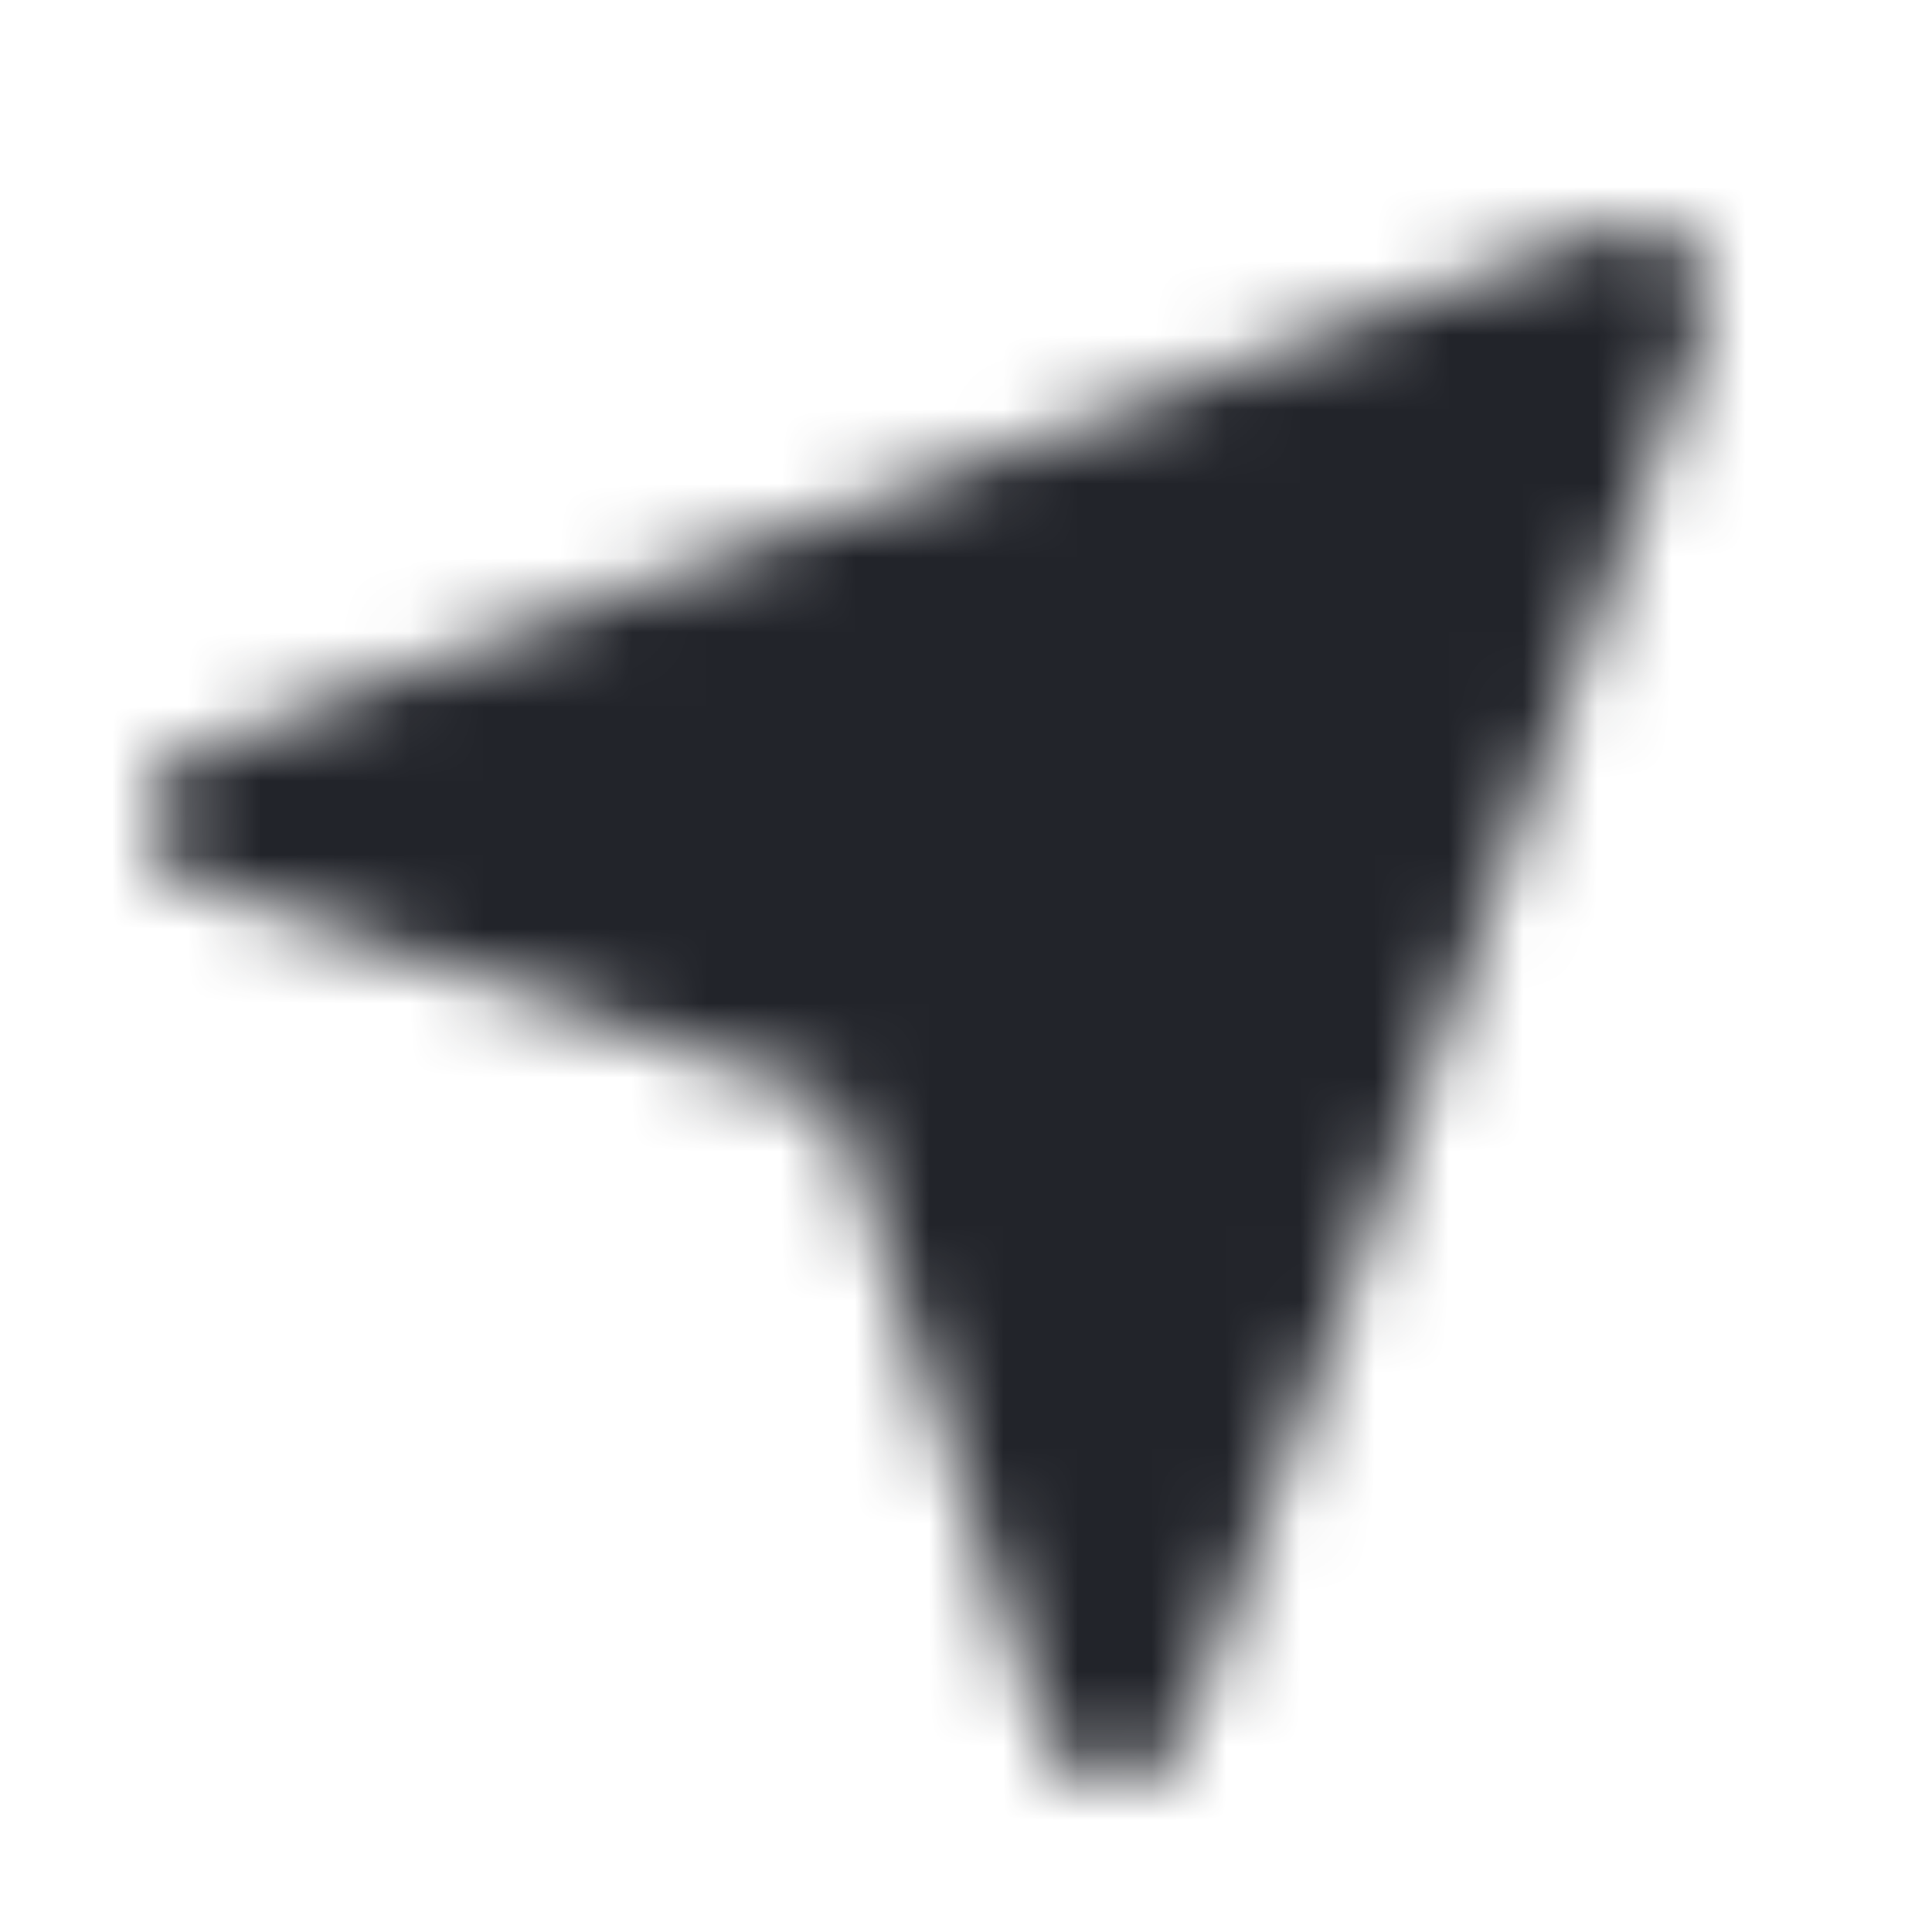 <?xml version="1.0" encoding="UTF-8"?>
<svg width="26px" height="26px" viewBox="0 0 26 26" version="1.1" xmlns="http://www.w3.org/2000/svg" xmlns:xlink="http://www.w3.org/1999/xlink">
    <!-- Generator: Sketch 52.6 (67491) - http://www.bohemiancoding.com/sketch -->
    <title>Icons/Location</title>
    <desc>Created with Sketch.</desc>
    <defs>
        <path d="M2.684,11.951 C1.787,11.652 1.767,10.391 2.654,10.064 L21.654,3.064 C22.455,2.769 23.233,3.547 22.938,4.348 L15.938,23.348 C15.612,24.235 14.35,24.215 14.051,23.318 L11.209,14.793 L2.684,11.951 Z" id="path-1"></path>
    </defs>
    <g id="Icons/Location" stroke="none" stroke-width="1" fill="none" fill-rule="evenodd">
        <rect fill="#FFFFFF" x="0" y="0" width="26" height="26"></rect>
        <mask id="mask-2" fill="white">
            <use xlink:href="#path-1"></use>
        </mask>
        <g id="Shape" fill-rule="nonzero"></g>
        <g id="Colors/Black" mask="url(#mask-2)" fill="#22242A">
            <rect id="Color" x="0" y="0" width="26" height="26"></rect>
        </g>
    </g>
</svg>